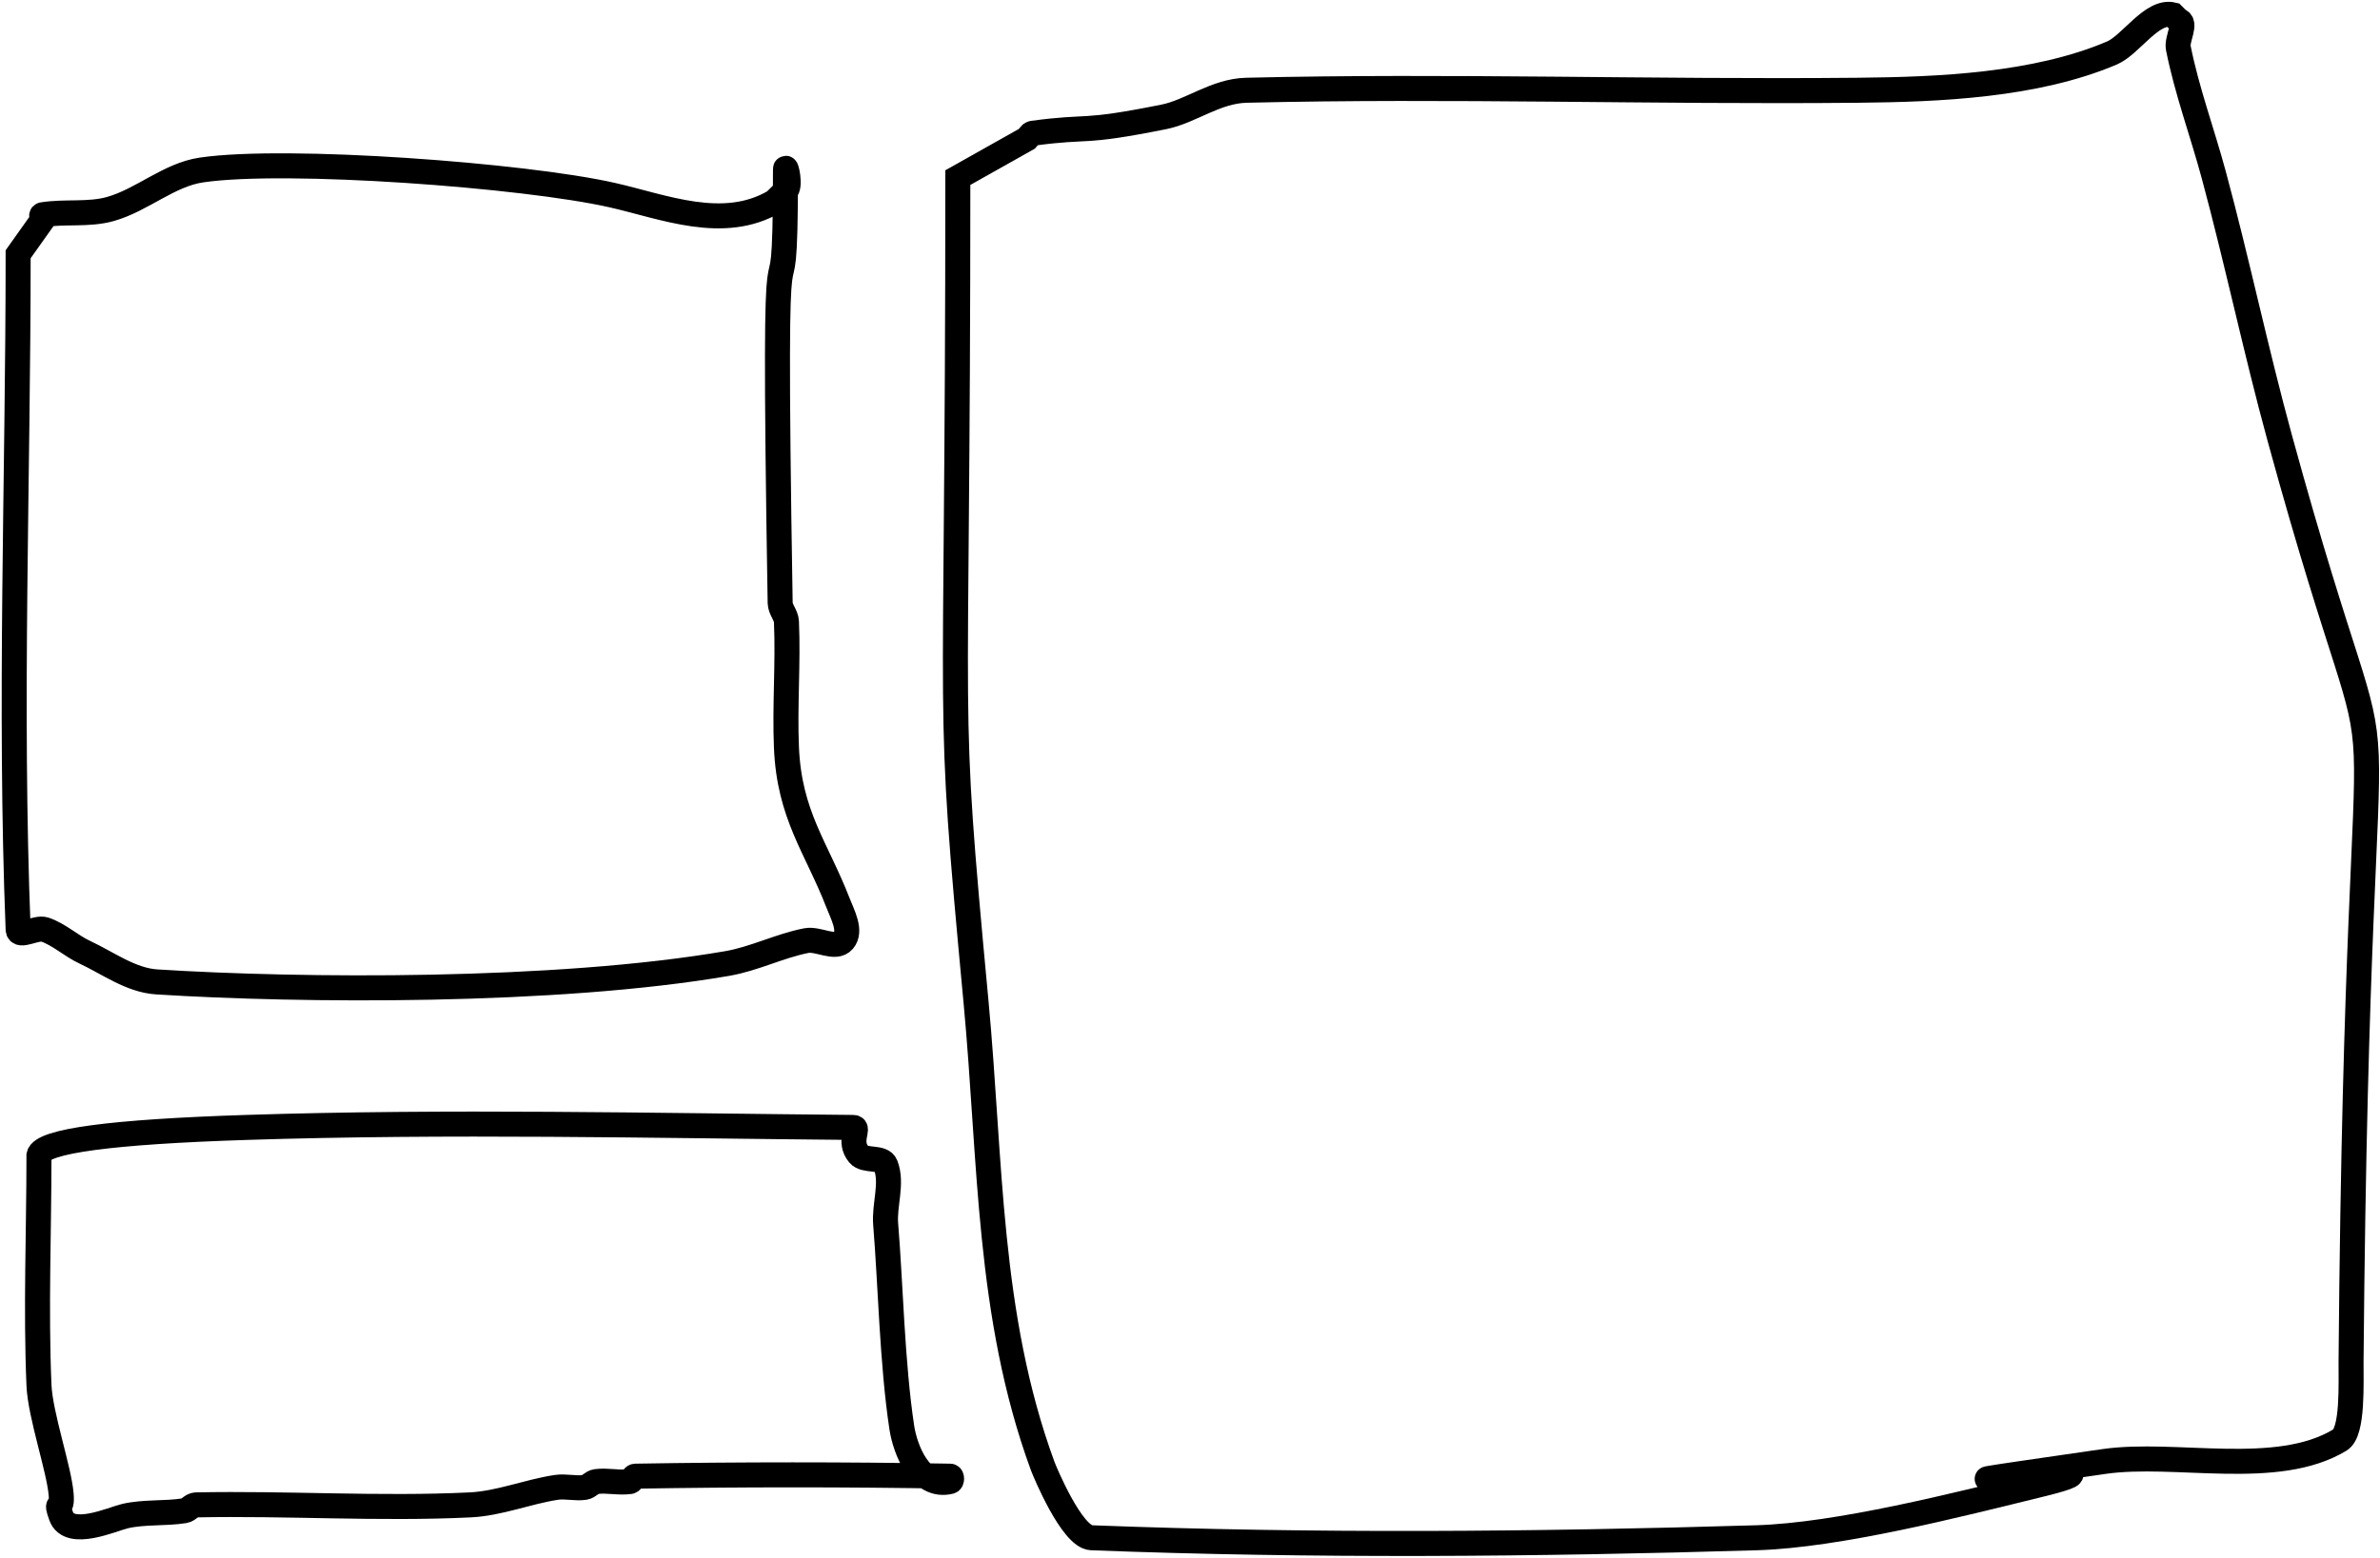 <?xml version="1.0" encoding="UTF-8"?>
<svg width="666px" height="436px" viewBox="0 0 666 436" version="1.1" xmlns="http://www.w3.org/2000/svg" xmlns:xlink="http://www.w3.org/1999/xlink">
    <!-- Generator: Sketch 48.2 (47327) - http://www.bohemiancoding.com/sketch -->
    <title>Group 8</title>
    <desc>Created with Sketch.</desc>
    <defs></defs>
    <g id="Page-1" stroke="none" stroke-width="1" fill="none" fill-rule="evenodd">
        <g id="Group-8" transform="translate(3, 4)" stroke="#000000" stroke-width="7">
            <path d="M265.033,45.711 C265.033,213.28 261.618,185.823 270.127,276.458 C274.296,320.856 273.296,364.138 288.764,406.324 C289.376,407.994 296.975,426.223 302.414,426.432 C364.402,428.816 426.509,428.29 488.514,426.432 C511.442,425.745 544.464,417.296 568.12,411.49 C604.794,402.489 504.573,416.813 585.753,405.087 C605.785,402.193 634.132,409.787 651.798,399.06 C655.518,396.801 654.852,383.056 654.901,377.032 C656.882,137.996 670.903,249.898 634.937,118.573 C628.253,94.168 623.078,69.368 616.48,44.94 C613.272,33.066 608.95,21.426 606.56,9.424 C606.055,6.885 609.072,2.285 606.56,1.657 L605.054,0.151 C599.207,-1.311 593.256,8.588 588.013,10.823 C566.567,19.965 539.386,21.041 516.927,21.263 C459.883,21.826 402.817,19.885 345.787,21.263 C337.144,21.472 330.224,27.199 322.719,28.707 C298.9,33.493 302.509,31.062 285.966,33.299 C285.266,33.393 284.961,34.291 284.459,34.788 L265.033,45.711 Z" id="Path-50"></path>
            <path d="M2.076,67.165 C2.076,130.173 -0.404,193.229 2.076,256.188 C2.173,258.668 7.17,255.39 9.52,256.188 C13.573,257.567 16.816,260.707 20.695,262.52 C27.281,265.6 33.6,270.382 40.856,270.843 C81.016,273.394 152.543,273.946 200.499,265.695 C208.057,264.395 215.073,260.773 222.598,259.292 C226.006,258.62 230.777,261.945 233.019,259.292 C235.312,256.579 232.798,252.055 231.512,248.744 C225.48,233.205 217.875,224.176 217.073,205.264 C216.575,193.526 217.582,181.755 217.073,170.017 C216.993,168.172 215.346,166.609 215.315,164.762 C212.985,24.929 216.804,103.638 216.804,43.451 C216.804,41.466 218.513,48.396 216.804,49.407 L213.79,52.384 C199.453,60.861 182.691,53.865 168.301,50.608 C143.729,45.047 77.197,40.091 53.394,43.577 C44.243,44.917 36.79,51.993 27.888,54.501 C21.765,56.225 15.152,55.091 8.874,56.115 C8.384,56.195 8.874,57.108 8.874,57.604 L2.076,67.165 Z" id="Path-51"></path>
            <path d="M7.905,319.346 C7.905,340.805 6.995,362.283 7.905,383.723 C8.261,392.103 13.526,407.164 14.112,414.288 C14.566,419.812 12.243,415.151 14.112,420.369 C16.394,426.743 28.568,421.155 31.977,420.369 C37.4,419.119 43.108,419.731 48.605,418.862 C49.796,418.674 50.628,417.255 51.834,417.23 C77.407,416.708 103.021,418.471 128.57,417.23 C136.755,416.833 144.56,413.571 152.66,412.333 C155.278,411.933 157.985,412.716 160.606,412.333 C161.799,412.159 162.639,410.855 163.835,410.701 C166.954,410.299 170.154,411.131 173.27,410.701 C173.969,410.604 174.053,409.206 174.759,409.194 C204.142,408.7 233.538,408.698 262.921,409.194 C263.417,409.203 263.403,410.564 262.921,410.683 C254.533,412.755 250.29,401.733 249.36,395.616 C246.624,377.62 246.191,354.916 244.84,338.7 C244.381,333.195 246.823,327.283 244.84,322.126 C243.869,319.602 239.038,321.191 237.306,319.113 C234.238,315.431 237.657,311.596 235.8,311.579 C179.162,311.077 122.49,309.753 65.879,311.579 C28.138,312.796 8.814,315.385 7.905,319.346 Z" id="Path-54"></path>
        </g>
    </g>
</svg>